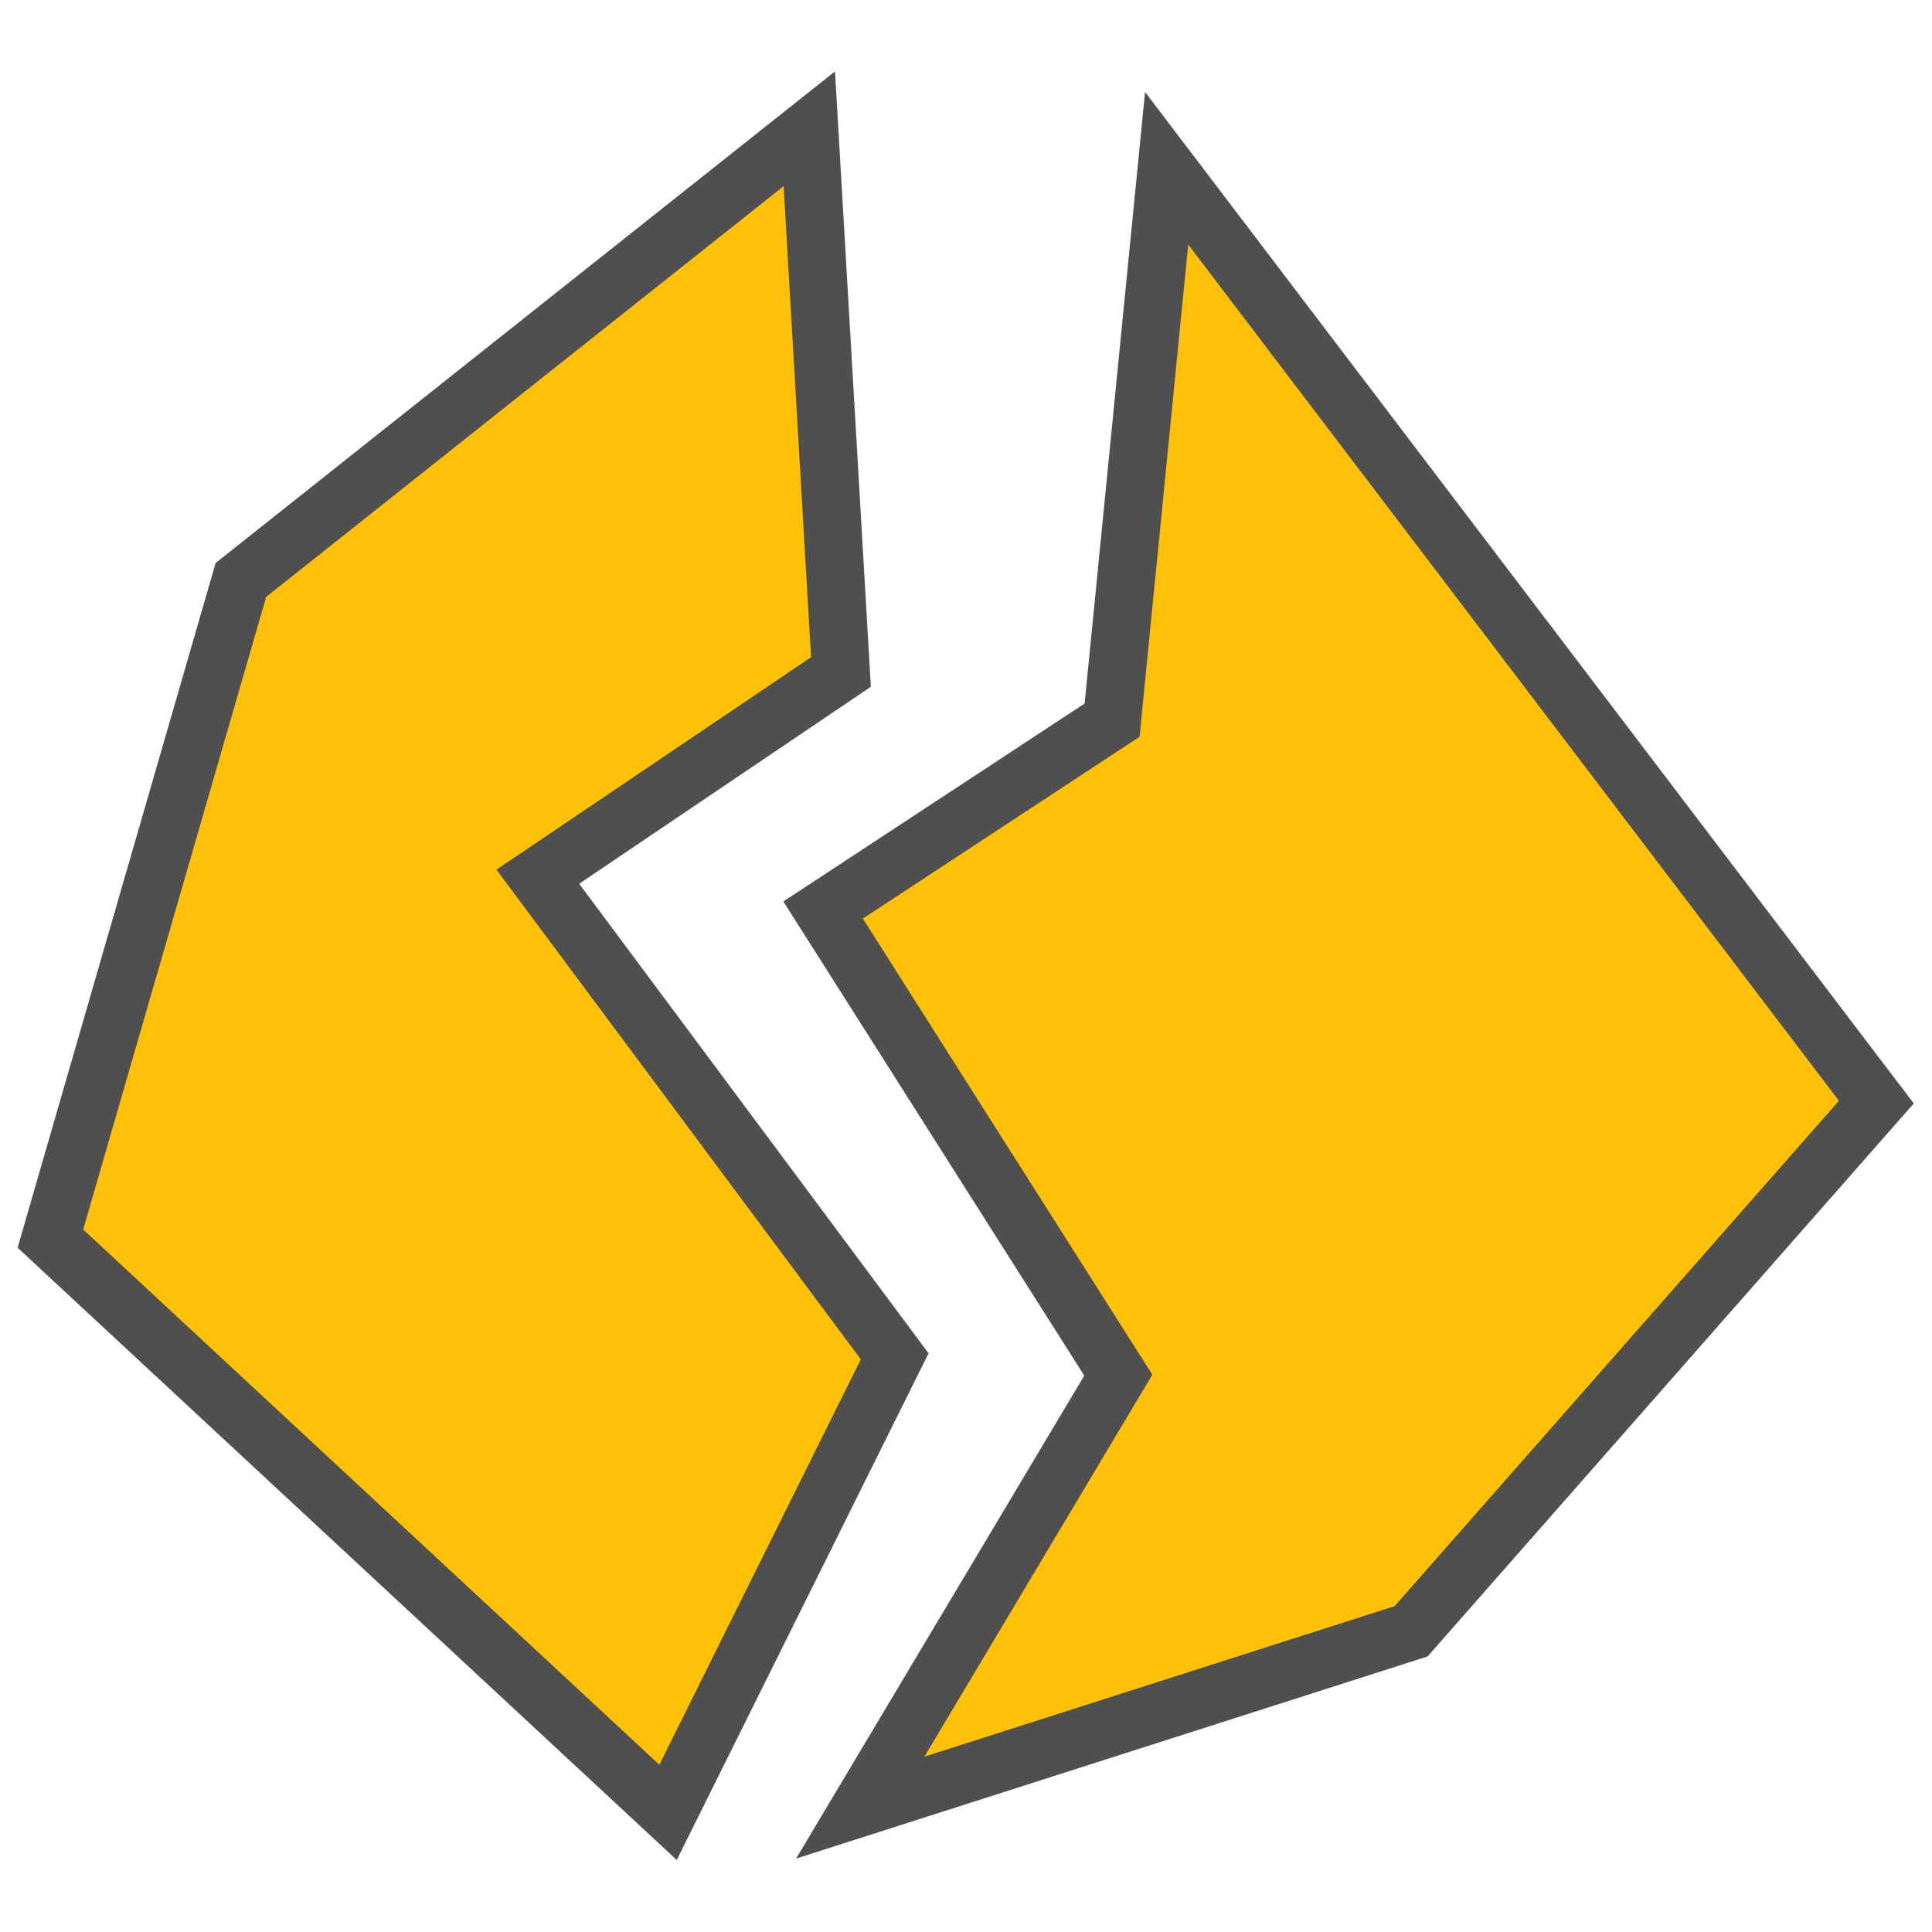<svg fill="none" height="24" viewBox="0 0 24 24" width="24" xmlns="http://www.w3.org/2000/svg"><g fill="#ffc107" stroke="#4f4f4f" transform="matrix(.72 0 0 .72 -.228 .854)"><path d="m9.596 13.94 5.23-3.532-.546-9.372-4.904 3.892-4.903 3.892-3.287 11.364 10.657 9.899 3.91-7.868z"/><path d="m24.663 26.959 8.027-9.13-12.245-16.112-.941 9.522-4.986 3.276 5.093 8.025-4.452 7.461z"/></g></svg>